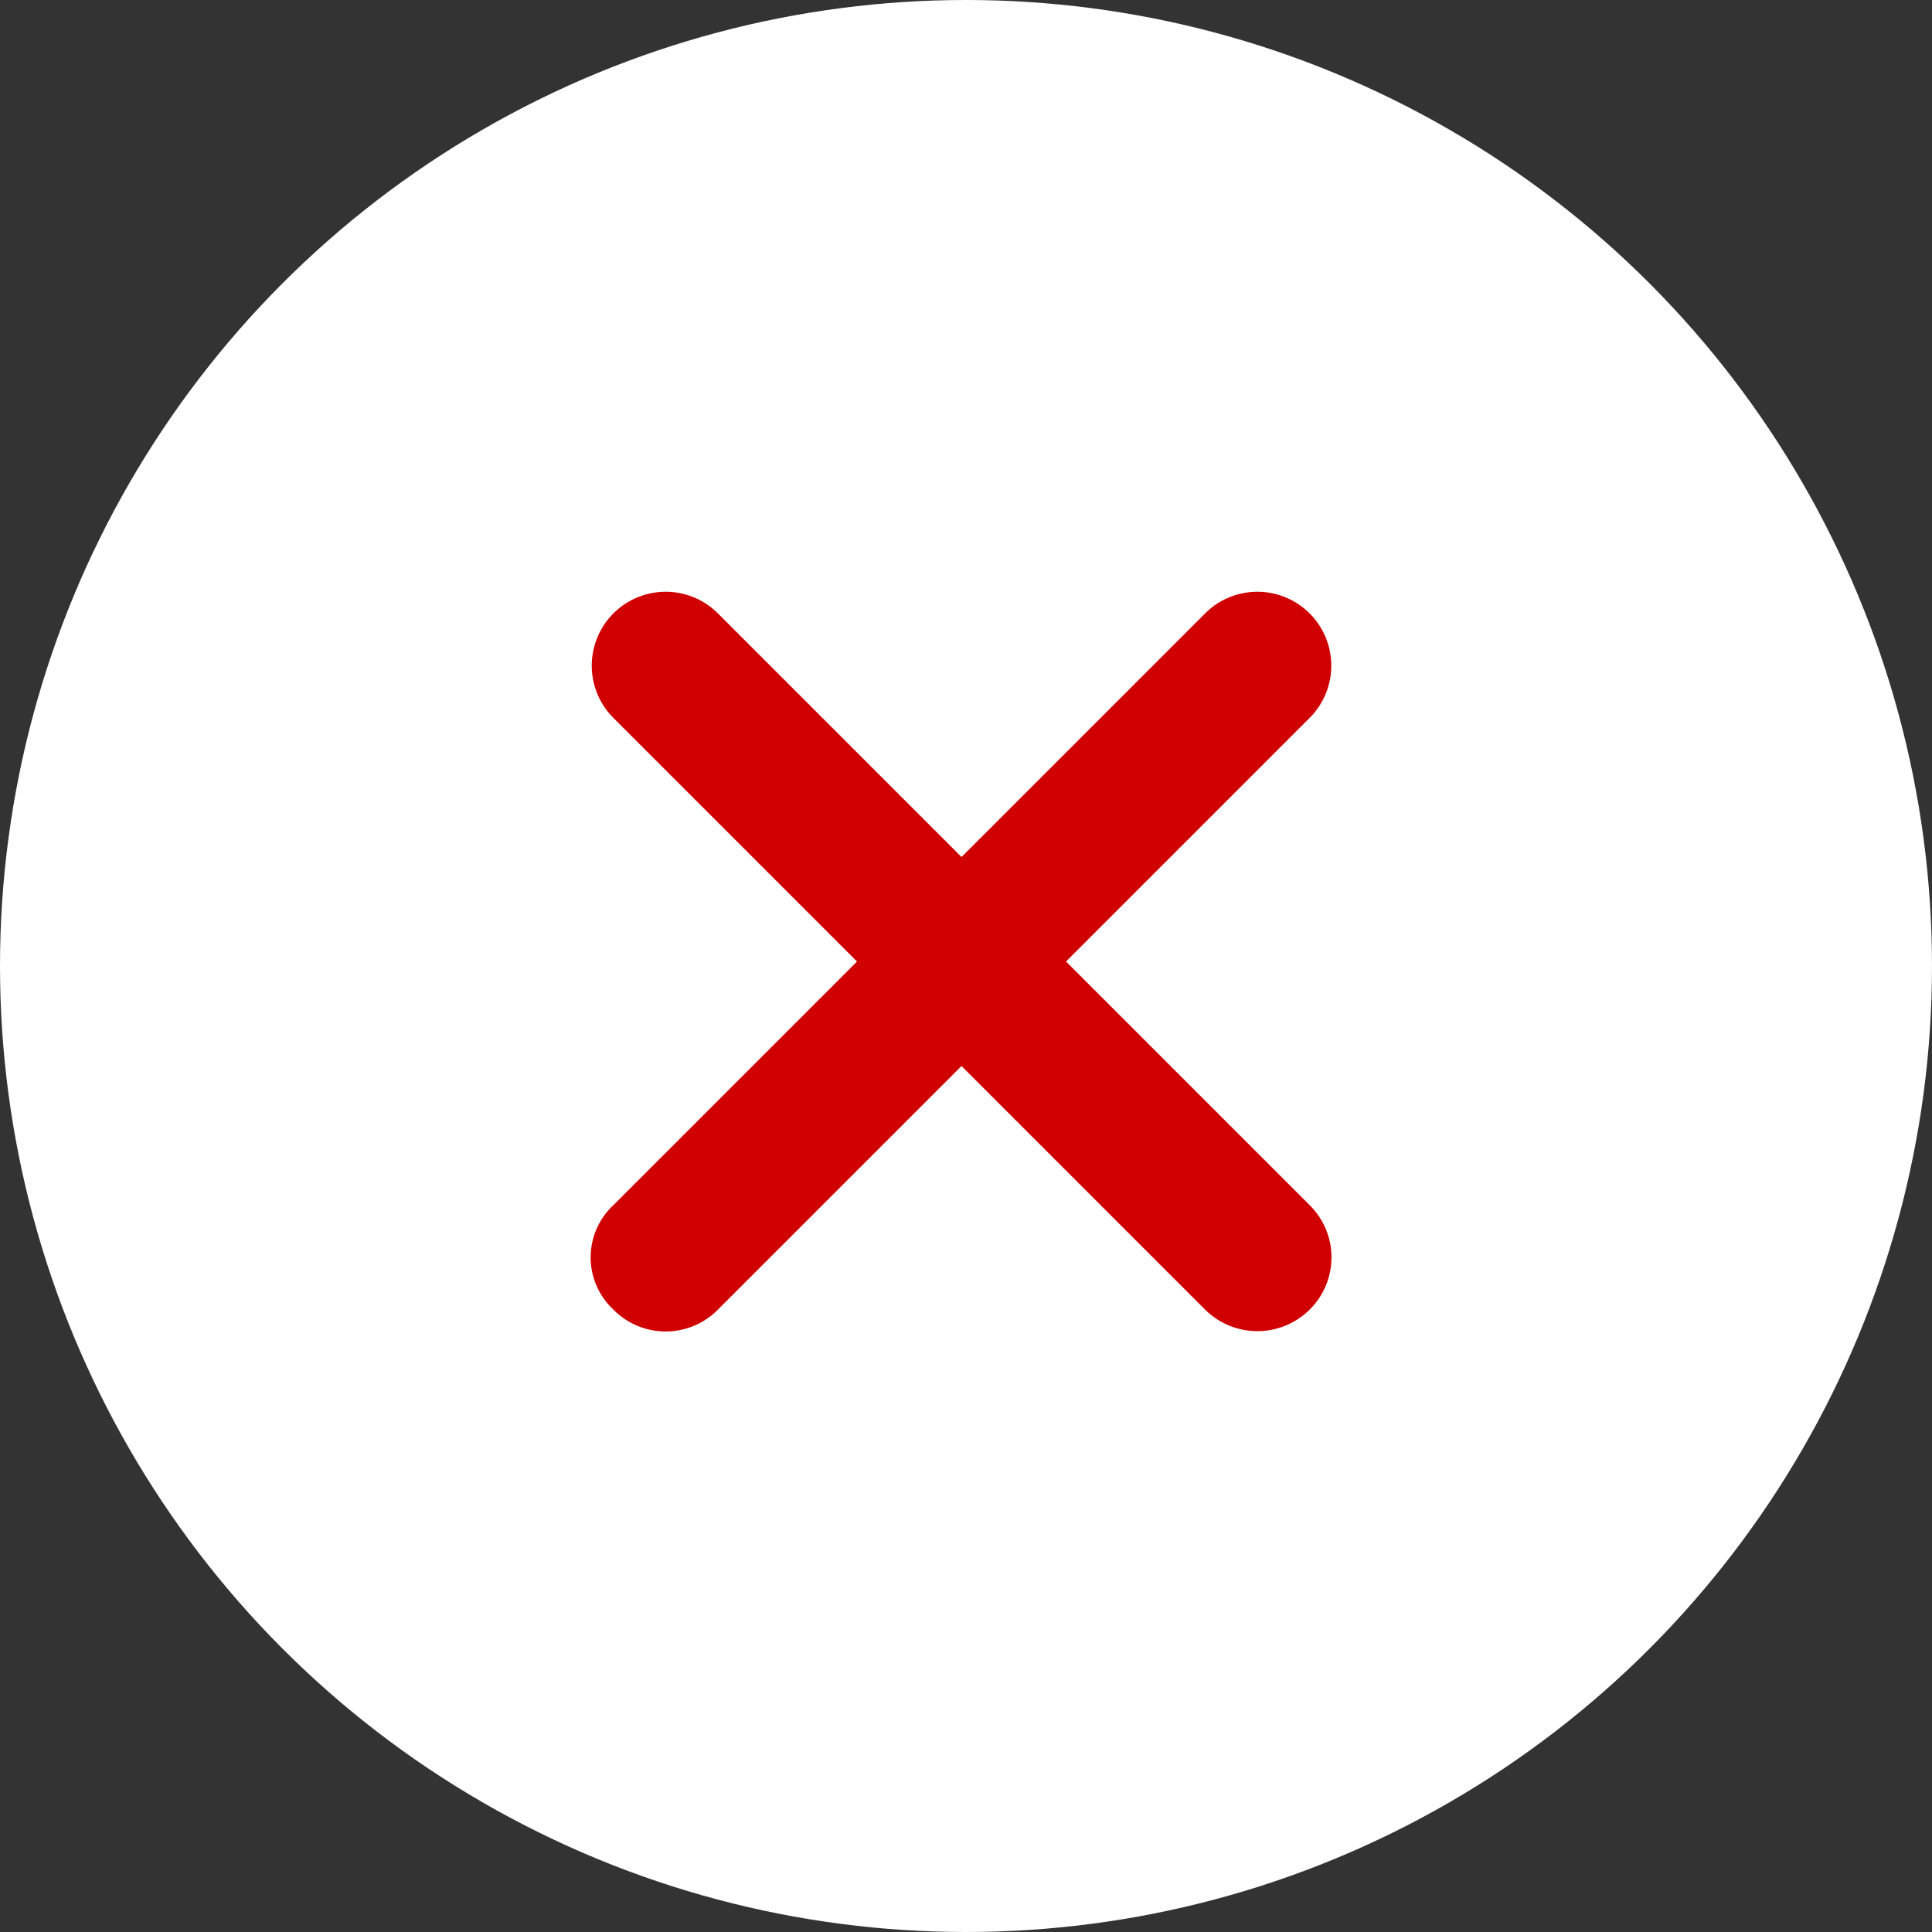 <svg id="Group_40002" data-name="Group 40002" xmlns="http://www.w3.org/2000/svg" width="22" height="22" viewBox="0 0 22 22"><rect x="0" y="0" width="22" height="22" fill="#333333" stroke="none"/><circle id="Ellipse_2249" data-name="Ellipse 2249" cx="11" cy="11" r="11" fill="#fff"/><g id="Icon_ionic-ios-close-circle-outline" data-name="Icon ionic-ios-close-circle-outline"><path id="Path_9" data-name="Path 9" d="M20.546 19.355l-2.774-2.774 2.774-2.774a.841.841 0 0 0-1.19-1.19l-2.774 2.774-2.774-2.774a.841.841 0 0 0-1.19 1.19l2.774 2.774-2.774 2.774a.813.813 0 0 0 0 1.19.836.836 0 0 0 1.19 0l2.774-2.774 2.774 2.774a.845.845 0 0 0 1.19 0 .836.836 0 0 0 0-1.19z" transform="translate(-5.633 -5.632)" fill="#d00000"/><path id="Path_10" data-name="Path 10" d="M14.325 4.849a9.472 9.472 0 1 1-6.7 2.774 9.413 9.413 0 0 1 6.7-2.774m0-1.474a10.95 10.95 0 1 0 10.95 10.95 10.948 10.948 0 0 0-10.95-10.95z" transform="translate(-3.375 -3.375)" fill="none"/></g></svg>